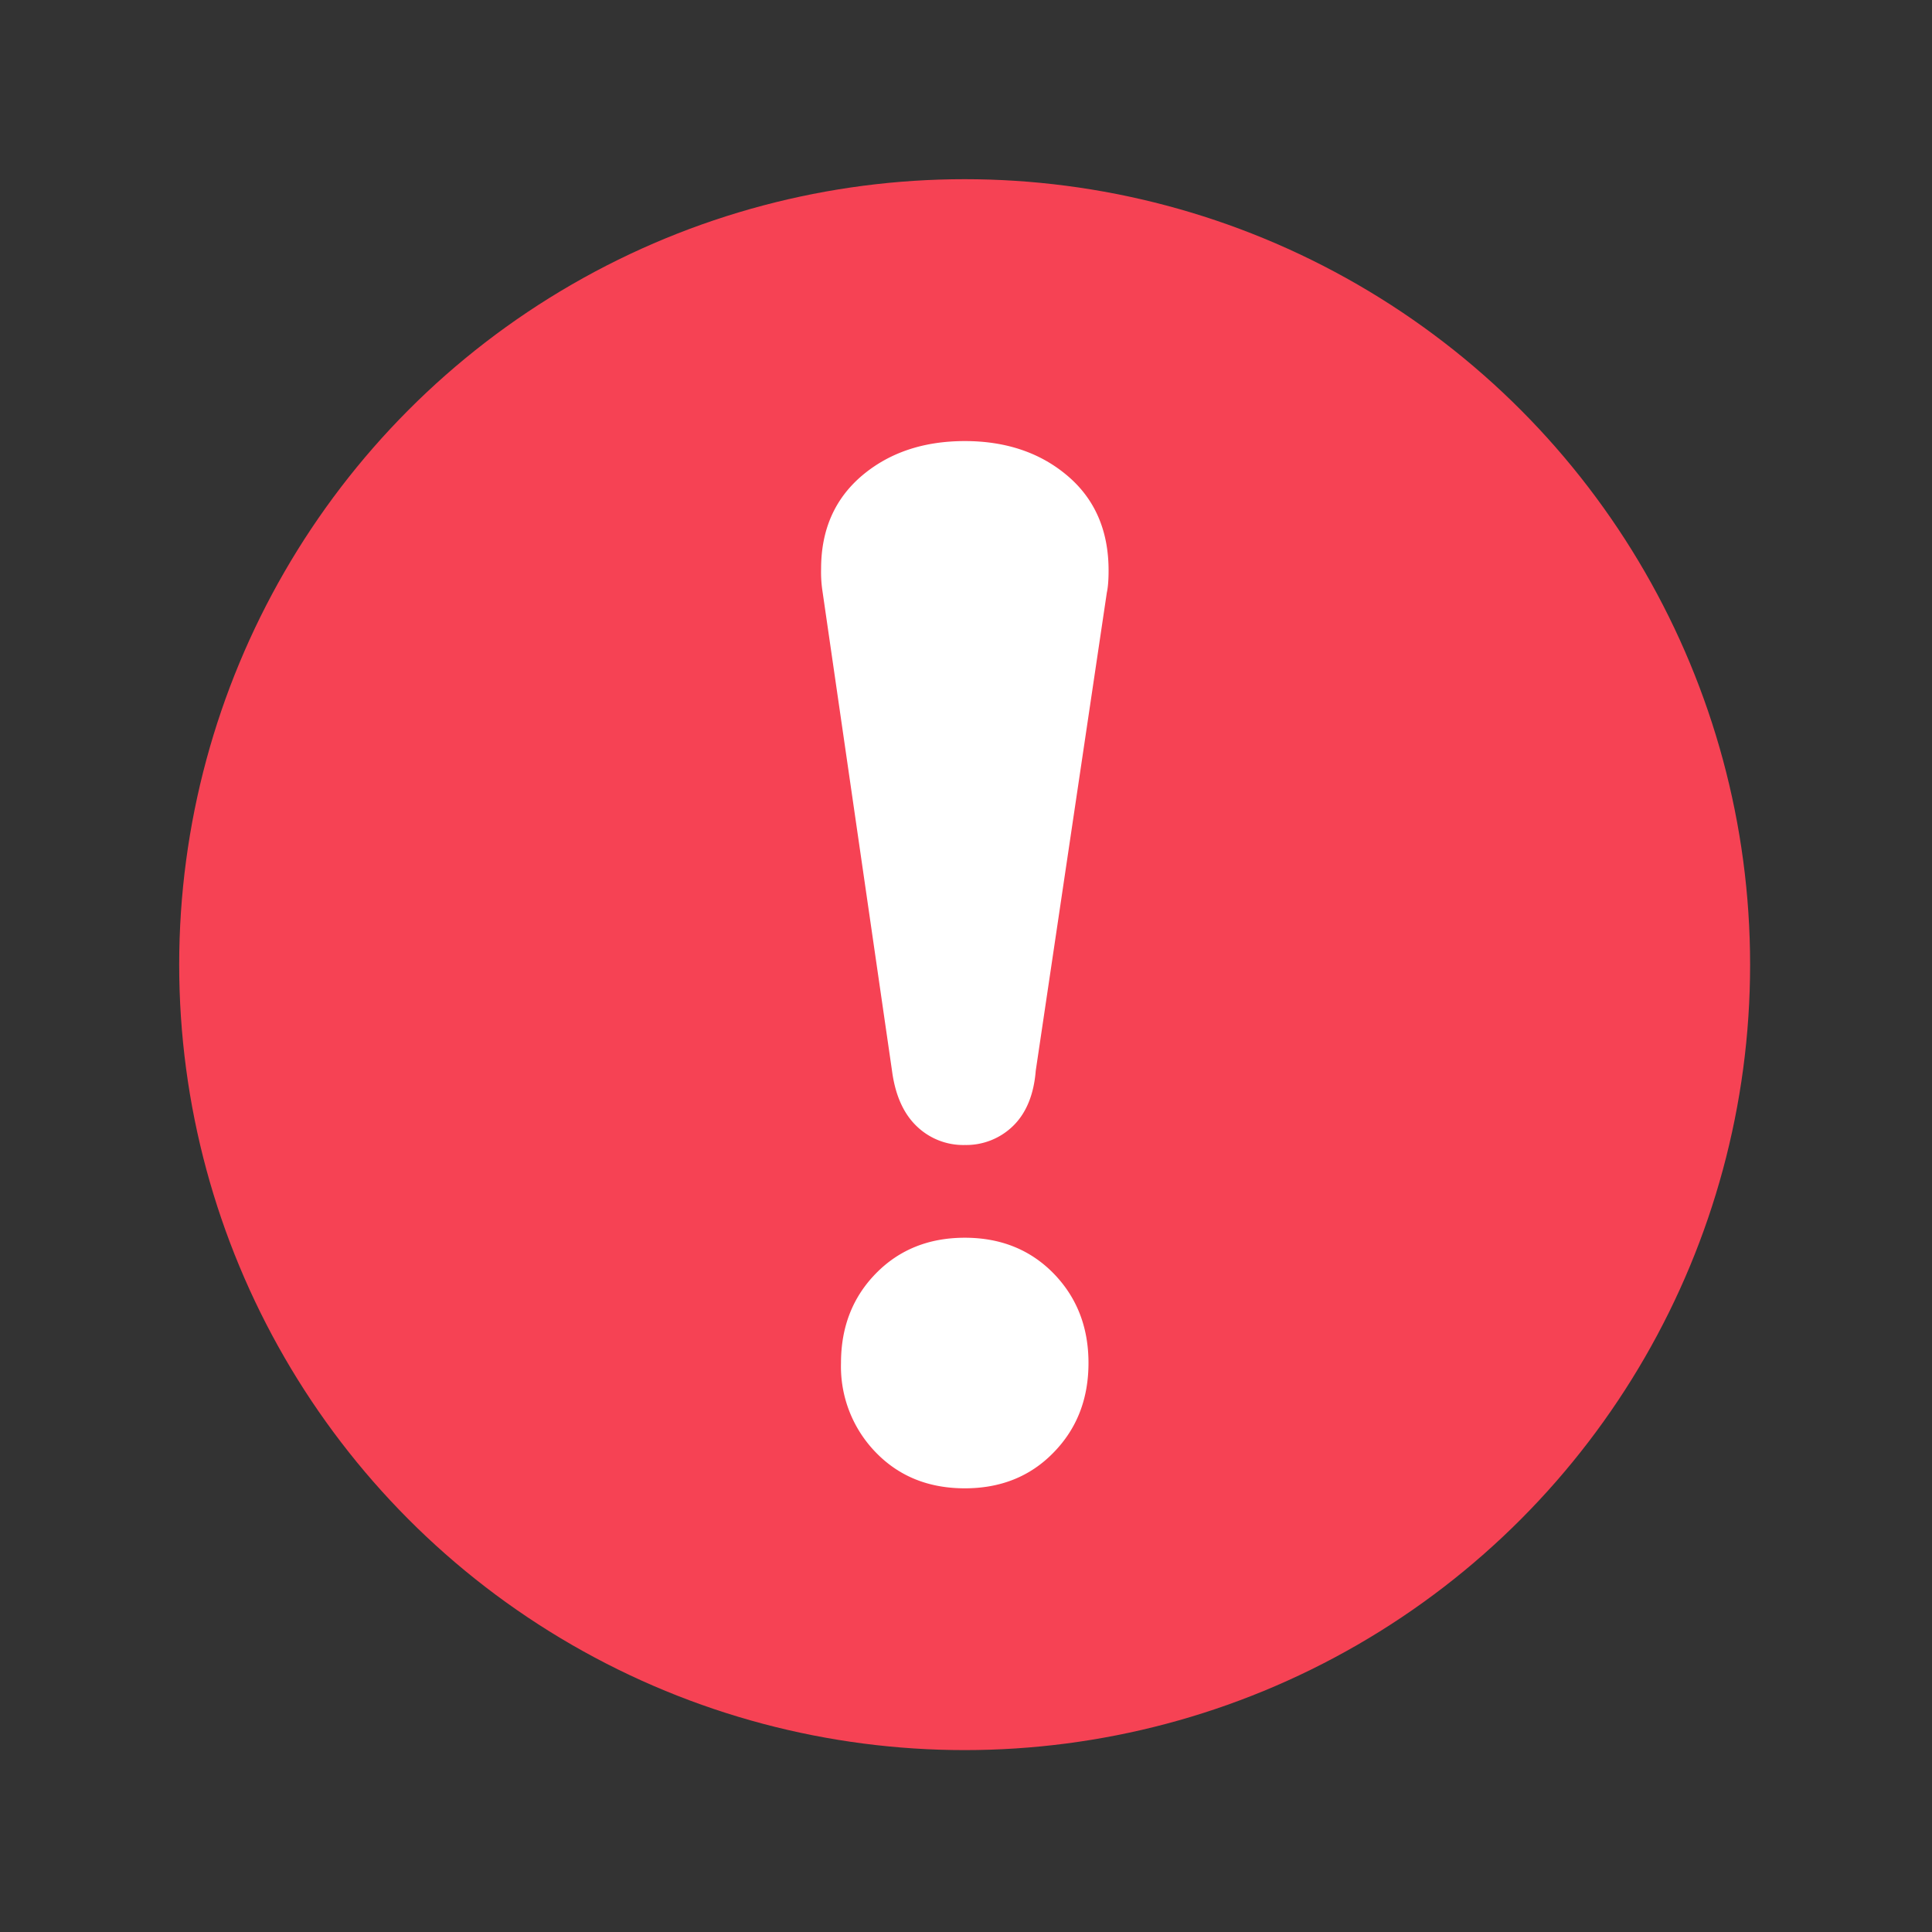 <svg width="20" height="20" xmlns="http://www.w3.org/2000/svg">
    <rect width="100%" height="100%" fill="#333333" stroke="none"/>
    <g transform="translate(1.5 1.5)" fill="none" fill-rule="evenodd">
        <circle fill="#F64254" cx="8.486" cy="8.486" r="8.131"/>
        <path d="M7.568 13.537a1.275 1.275 0 0 1-.362-.928c0-.371.12-.68.362-.927.24-.245.547-.369.92-.369.371 0 .678.124.918.369.241.247.362.556.362.927 0 .372-.12.681-.362.928-.24.247-.547.37-.918.37-.373 0-.68-.123-.92-.37m.42-3.38c-.136-.131-.221-.322-.254-.573l-.72-4.966A1.297 1.297 0 0 1 7 4.388c0-.402.14-.723.423-.964.284-.24.64-.358 1.065-.358.423 0 .779.119 1.061.358.284.24.427.568.427.981 0 .098-.006.174-.018.229l-.736 4.95c-.02.251-.101.442-.236.573a.695.695 0 0 1-.498.196.693.693 0 0 1-.5-.196" fill="#FFF"/>
    </g>
</svg>
